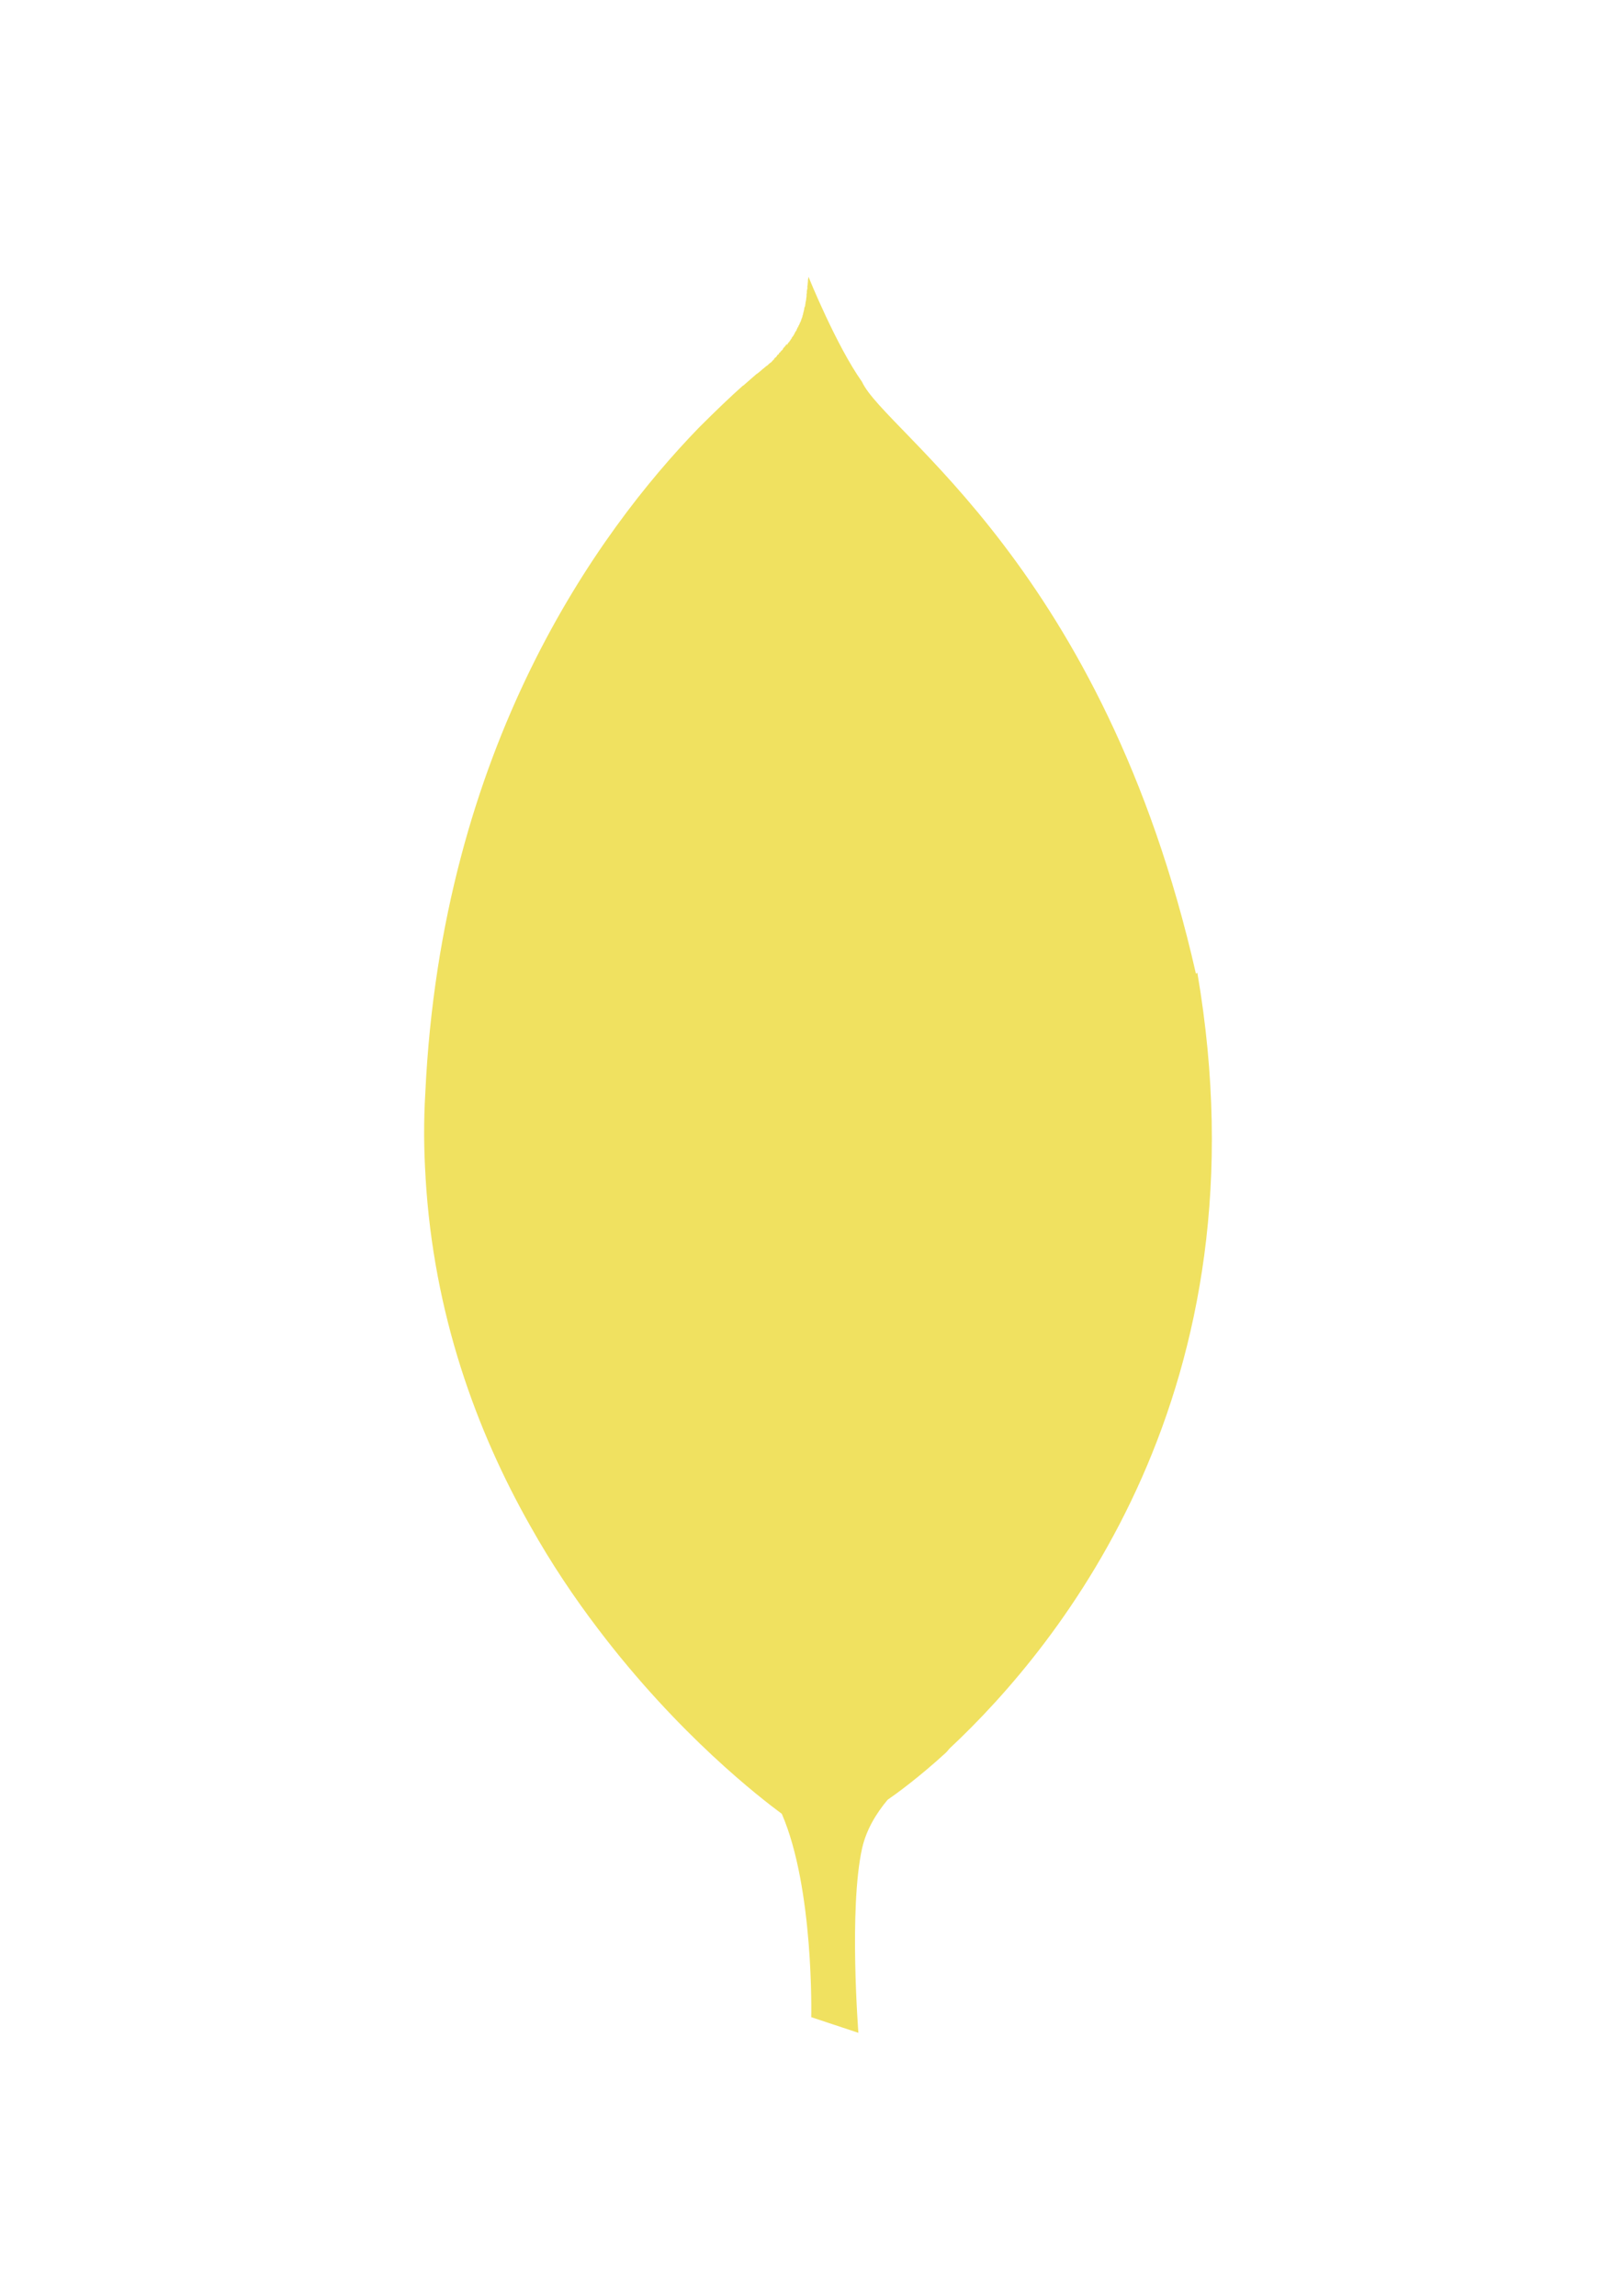 <?xml version="1.0" encoding="utf-8"?>
<!-- Generator: Adobe Illustrator 16.0.3, SVG Export Plug-In . SVG Version: 6.00 Build 0)  -->
<!DOCTYPE svg PUBLIC "-//W3C//DTD SVG 1.1//EN" "http://www.w3.org/Graphics/SVG/1.1/DTD/svg11.dtd">
<svg version="1.1" id="Layer_1" xmlns="http://www.w3.org/2000/svg" xmlns:xlink="http://www.w3.org/1999/xlink" x="0px" y="0px"
	 width="595.279px" height="841.891px" viewBox="0 0 595.279 841.891" enable-background="new 0 0 595.279 841.891"
	 xml:space="preserve">
<g display="none">
	<path display="inline" fill="#F0E160" d="M438.278,268.368H547.75c8.27,0,14.463-6.196,14.463-14.458
		c0-4.129-1.027-7.231-4.136-10.327L421.756,107.252c-3.104-3.096-6.202-4.13-10.326-4.13c-8.271,0-14.465,6.197-14.465,14.458
		v109.477C396.965,249.78,415.553,268.368,438.278,268.368z"/>
	<path display="inline" fill="#F0E160" d="M541.554,330.336h-144.59c-34.079,0-61.967-27.887-61.967-61.968v-144.59
		c0-11.362-9.3-20.656-20.655-20.656H107.784c-34.081,0-61.968,27.887-61.968,61.968v495.739c0,34.079,27.887,61.967,61.968,61.967
		h392.46c34.079,0,61.968-27.888,61.968-61.967V350.992C562.213,339.63,552.914,330.336,541.554,330.336z M178.012,581.302
		c0,29.955-14.458,40.282-37.176,40.282l-17.561-2.065l3.097-18.59l12.396,2.068c10.327,0,16.526-4.137,16.526-20.656V515.21h22.718
		V581.302z M222.425,619.519c-10.328,0-20.654-2.068-29.949-6.192l6.193-18.601c8.264,4.136,16.525,6.203,25.818,6.203
		c10.328,0,16.526-4.136,16.526-11.366c0-7.222-5.164-10.326-17.555-14.452c-12.395-4.138-28.92-15.493-28.92-30.983
		c0-15.493,14.458-30.985,39.249-30.985c9.295,0,18.588,1.03,26.849,5.165l-5.164,18.587c-7.227-3.095-14.459-5.163-21.685-5.163
		c-10.329,0-15.491,5.163-15.491,10.328c0,5.163,6.191,9.3,19.621,14.463c13.425,5.165,26.854,16.521,26.854,30.983
		C264.77,601.959,251.341,619.519,222.425,619.519z"/>
</g>
<path display="none" fill="#F0E160" d="M338.284,150.687c-146.411-18.71-280.311,84.645-299.086,231.065
	c-18.71,146.402,84.645,280.311,231.065,299.086c146.402,18.71,280.312-84.645,298.989-231.064
	C588.042,303.362,484.721,169.462,338.284,150.687z M393.273,317.464c-4.958,0-9.672,1.999-13.147,5.562l-99.17,99.082l-6.867-6.795
	l-14.282-14.347c97.711-97.433,115.377-98.404,133.452-83.519L393.273,317.464z M285.049,425.664l98.829-98.901
	c5.465-5.742,14.616-5.661,20.097,0.082c5.399,5.832,4.862,14.975-1.207,19.999l-104.66,91.871L285.049,425.664z M292.366,441.177
	l-24.543,5.286c-0.513,0.081-1.199-0.18-1.467-0.783c-0.27-0.539-0.188-1.143,0.269-1.6l14.348-14.338L292.366,441.177z
	 M229.89,430.917l26.197-26.116l19.574,19.575l-44.117,9.477c-0.782,0.18-1.549-0.146-1.916-0.864
	C229.205,432.304,229.375,431.422,229.89,430.917z M148.727,565.836c-0.954-0.098-1.672-0.963-1.59-1.826
	c0.09-0.426,0.27-0.784,0.539-1.044h0.082l21.051-21.06l27.241,27.258L148.727,565.836z M202.729,537.813
	c-2.071,1.141-3.123,3.49-2.602,5.741l4.526,19.248c0.719,2.806-2.691,4.682-4.697,2.61h-0.082l-27.306-27.323l83.779-83.699
	l40.545-8.776l19.387,19.494c-27.927,24.517-66.13,48.969-113.534,72.705H202.729z M320.293,461.534l-18.712-18.71l104.645-91.871
	c0.964-0.873,1.827-1.827,2.611-2.79C405.639,378.098,363.683,420.37,320.293,461.534z M401.807,317.628h-0.083
	c-36.474-36.629,15.041-92.923,54.712-59.867l-35.822,35.944c-1.044,1.02-1.044,2.79,0,3.81l27.748,27.78
	C432.783,333.026,414.09,329.902,401.807,317.628z M459.144,317.628c-1.827,1.818-3.835,3.474-6.003,4.861l-26.884-26.875
	l34.094-34.199C475.129,277.523,474.542,302.229,459.144,317.628z M456.956,283.266c-1.124,0.791-1.564,2.153-1.207,3.474
	c1.647,3.295,1.207,7.219-1.142,10.008c-1.141,1.403-0.863,3.328,0.523,4.429c0.521,0.35,1.142,0.611,1.825,0.611
	c0.947,0,1.844-0.342,2.351-1.043c3.915-4.698,4.696-11.313,1.988-16.793C460.251,282.564,458.359,282.213,456.956,283.266z"/>
<path fill="#F0E160" d="M438.639,357.075C404.776,207.724,324.741,158.75,316.148,139.99c-9.449-13.313-19.615-38.483-19.615-38.483
	c-0.107,0.521-0.107,0.845-0.206,1.367v0.325c0,0.423-0.099,0.629-0.099,1.052v0.423h-0.099c0,0.196,0,0.423,0,0.62v0.728h-0.098
	c0,0.197,0,0.521-0.108,0.62v0.629c0,0.197,0,0.422-0.098,0.521v0.521c0,0.324,0,0.629-0.099,0.845v0.098
	c0,0.433-0.099,0.954-0.207,1.377v0.197c-0.099,0.098-0.099,0.206-0.099,0.324v0.423h-0.098v0.629h-0.099v0.422h-0.206v0.62h-0.098
	v0.521h-0.1v0.422h-0.107v0.423h-0.099v0.423h-0.099v0.423h-0.098v0.324h-0.108v0.423h-0.099v0.098v0.325h-0.099
	c-0.098,0-0.098,0.098-0.098,0.098v0.207l-0.107,0.197c0,0.206-0.1,0.422-0.197,0.629c-0.099,0.099-0.099,0.099-0.099,0.197v0.207
	h-0.099v0.196h-0.206v0.531h-0.196v0.315h-0.108v0.098h-0.099v0.207h-0.098v0.324h-0.099v0.196h-0.207v0.325h-0.099v0.197h-0.098
	v0.206h-0.108v0.325H292.1v0.197h-0.099v0.098h-0.098v0.207h-0.207v0.325h-0.099v0.099h-0.099v0.196h-0.108v0.325h-0.098v0.098
	h-0.099v0.207h-0.099v0.099h-0.098v0.325h-0.206v0.098h-0.099v0.206h-0.099v0.099h-0.108v0.197h-0.098c0,0.108,0,0.108,0,0.108
	v0.098c-0.099,0-0.099,0.099-0.099,0.099v0.098h-0.099c-0.108,0.207-0.206,0.325-0.324,0.531c0,0-0.206,0.196-0.206,0.314
	c-0.099,0-0.099,0.108-0.099,0.108v0.099h-0.099v0.098h-0.098c0,0,0,0,0,0.098v0.108h-0.207v0.098h-0.098v0.098h-0.099v0.099v0.207
	h-0.108v0.099h-0.099v0.098h-0.099v0.208h-0.098v-0.208h-0.206v0.099h-0.1v0.207h-0.098v0.197h-0.107v0.108h-0.099v0.098h-0.099
	v0.099h-0.099v0.207h-0.206v0.099h-0.099v0.196h-0.099v0.108h-0.098v0.099h-0.107v0.325h-0.1v0.098h-0.098v0.099h-0.099v0.098
	h-0.107v0.098h-0.197v0.207h-0.099v0.098h-0.108v0.109h-0.098v0.196h-0.099v0.099h-0.196v0.098h-0.108v0.108h-0.099v0.197h-0.098
	v0.207h-0.108v0.099h-0.099v0.098h-0.196v0.099h-0.099v0.109h-0.107v0.196h-0.099v0.099h-0.099v0.206h-0.098v0.099h-0.108v0.098
	h-0.099v0.099h-0.099v0.108h-0.206v0.098c-0.098,0-0.098,0.099-0.098,0.099l-0.1,0.108l-0.098,0.099v0.197h-0.108v0.098h-0.098
	v0.109h-0.099v0.099h-0.099l-0.207,0.196v0.107c-0.196,0.099-0.196,0.197-0.422,0.424c0,0-0.197,0.196-0.325,0.196
	c-0.314,0.206-0.717,0.629-1.042,0.943c-0.206,0.108-0.422,0.325-0.619,0.424c-0.434,0.422-0.855,0.728-1.278,1.051
	c-0.619,0.62-1.269,1.042-1.986,1.671h-0.107c-1.465,1.269-3.137,2.714-4.926,4.306h-0.109c-4.503,3.993-9.862,9.125-15.948,15.201
	l-0.521,0.531c-36.508,37.756-94.075,116.501-100.053,243.73c-0.629,10.491-0.531,20.756,0.098,30.726v0.197
	c2.94,50.135,18.662,92.924,38.375,127.749c7.758,13.864,16.252,26.448,24.856,37.757c29.575,39.033,59.78,62.197,67.43,67.86
	c11.867,27.374,10.795,74.567,10.795,74.567l17.295,5.742c0,0-3.559-45.62,1.377-67.742c1.572-6.825,5.133-12.685,9.341-17.719
	c2.929-2.007,11.347-8.081,21.413-17.305c0.513-0.511,0.826-0.944,1.26-1.456c40.783-38.09,117.042-131.849,90.928-284.543
	L438.639,357.075z"/>
</svg>
